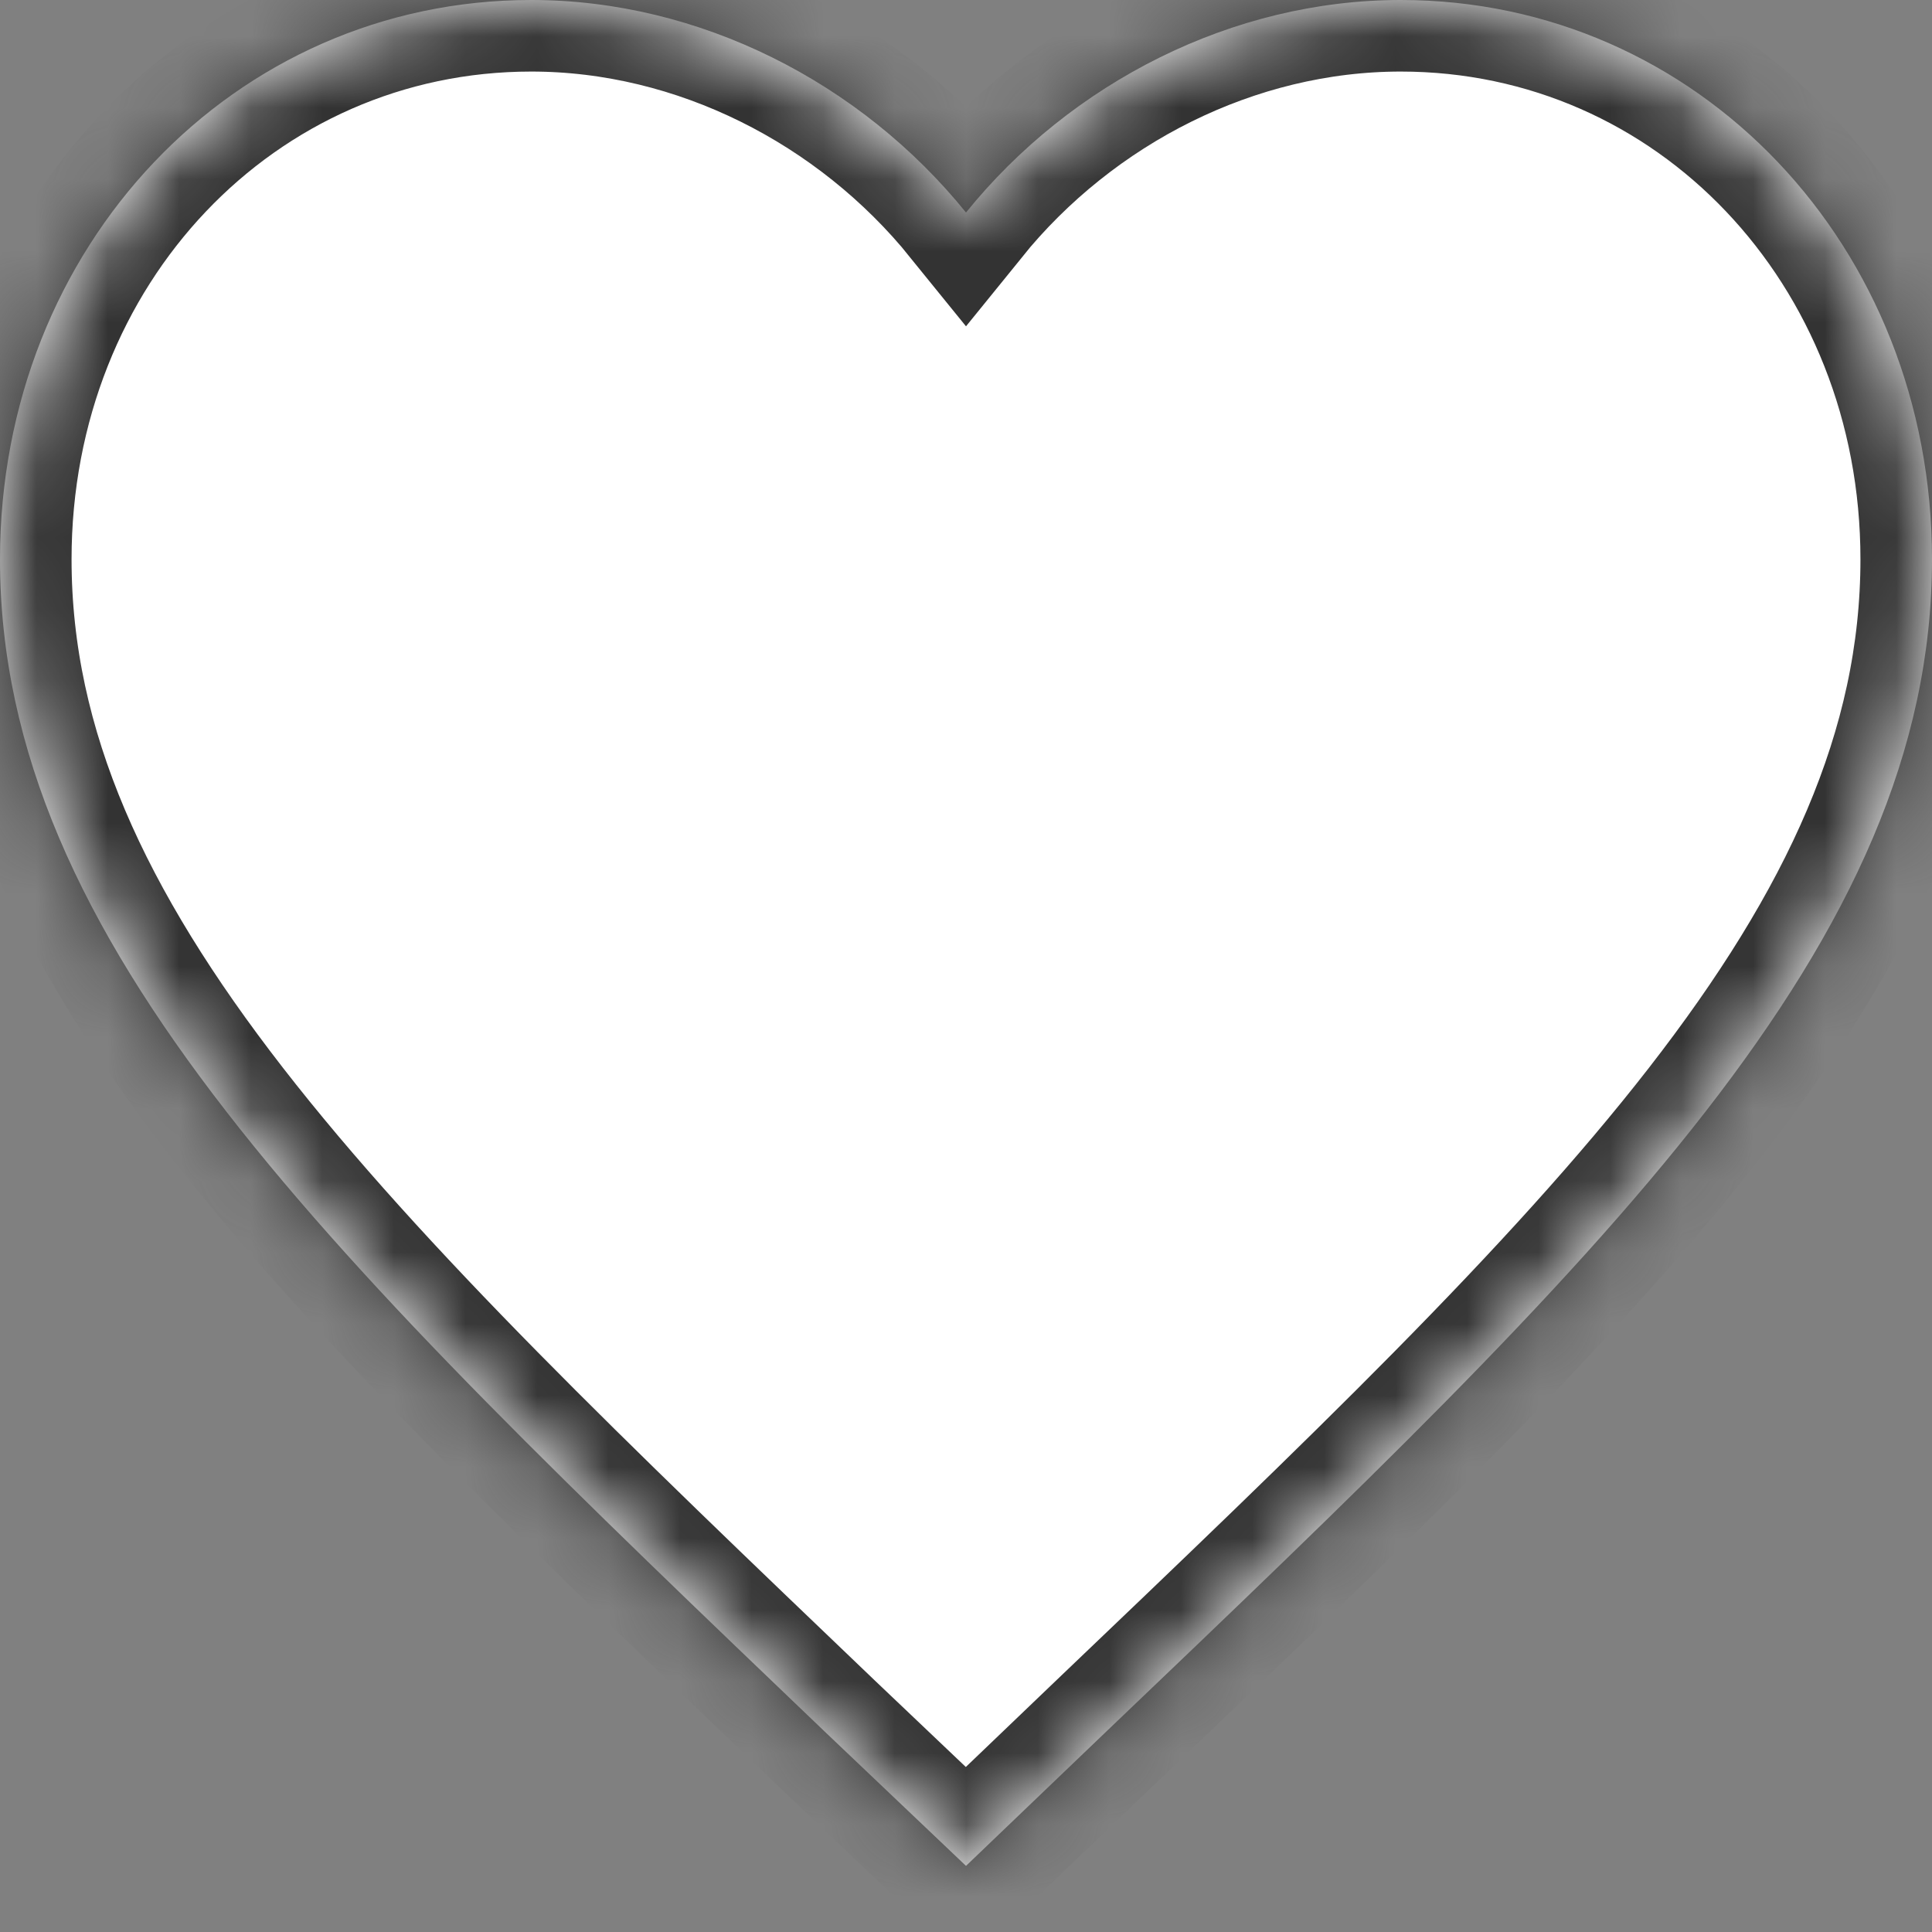 ﻿<?xml version="1.0" encoding="utf-8"?>
<svg version="1.1" xmlns:xlink="http://www.w3.org/1999/xlink" width="27px" height="27px" xmlns="http://www.w3.org/2000/svg">
  <rect width="100%" height="100%" fill="#808080" stroke="none"/>
  <defs>
    <pattern id="BGPattern" patternUnits="userSpaceOnUse" alignment="0 0" imageRepeat="None" />
    <mask fill="white" id="Clip23">
      <path d="M 27 7.816  C 27 3.439  23.733 0  19.575 0  C 17.226 0  14.971 1.151  13.5 2.97  C 12.029 1.151  9.774 0  7.425 0  C 3.267 0  0 3.439  0 7.816  C 0 13.187  4.59 17.564  11.542 24.215  L 13.5 26.076  L 15.458 24.201  C 22.41 17.564  27 13.187  27 7.816  Z " fill-rule="evenodd" />
    </mask>
  </defs>
  <g transform="matrix(1 0 0 1 -1009 -785 )">
    <path d="M 27 7.816  C 27 3.439  23.733 0  19.575 0  C 17.226 0  14.971 1.151  13.5 2.97  C 12.029 1.151  9.774 0  7.425 0  C 3.267 0  0 3.439  0 7.816  C 0 13.187  4.59 17.564  11.542 24.215  L 13.5 26.076  L 15.458 24.201  C 22.41 17.564  27 13.187  27 7.816  Z " fill-rule="nonzero" fill="rgba(255, 255, 255, 1)" stroke="none" transform="matrix(1 0 0 1 1009 785 )" class="fill" />
    <path d="M 27 7.816  C 27 3.439  23.733 0  19.575 0  C 17.226 0  14.971 1.151  13.5 2.97  C 12.029 1.151  9.774 0  7.425 0  C 3.267 0  0 3.439  0 7.816  C 0 13.187  4.59 17.564  11.542 24.215  L 13.5 26.076  L 15.458 24.201  C 22.41 17.564  27 13.187  27 7.816  Z " stroke-width="2" stroke-dasharray="0" stroke="rgba(51, 51, 51, 1)" fill="none" transform="matrix(1 0 0 1 1009 785 )" class="stroke" mask="url(#Clip23)" />
  </g>
</svg>